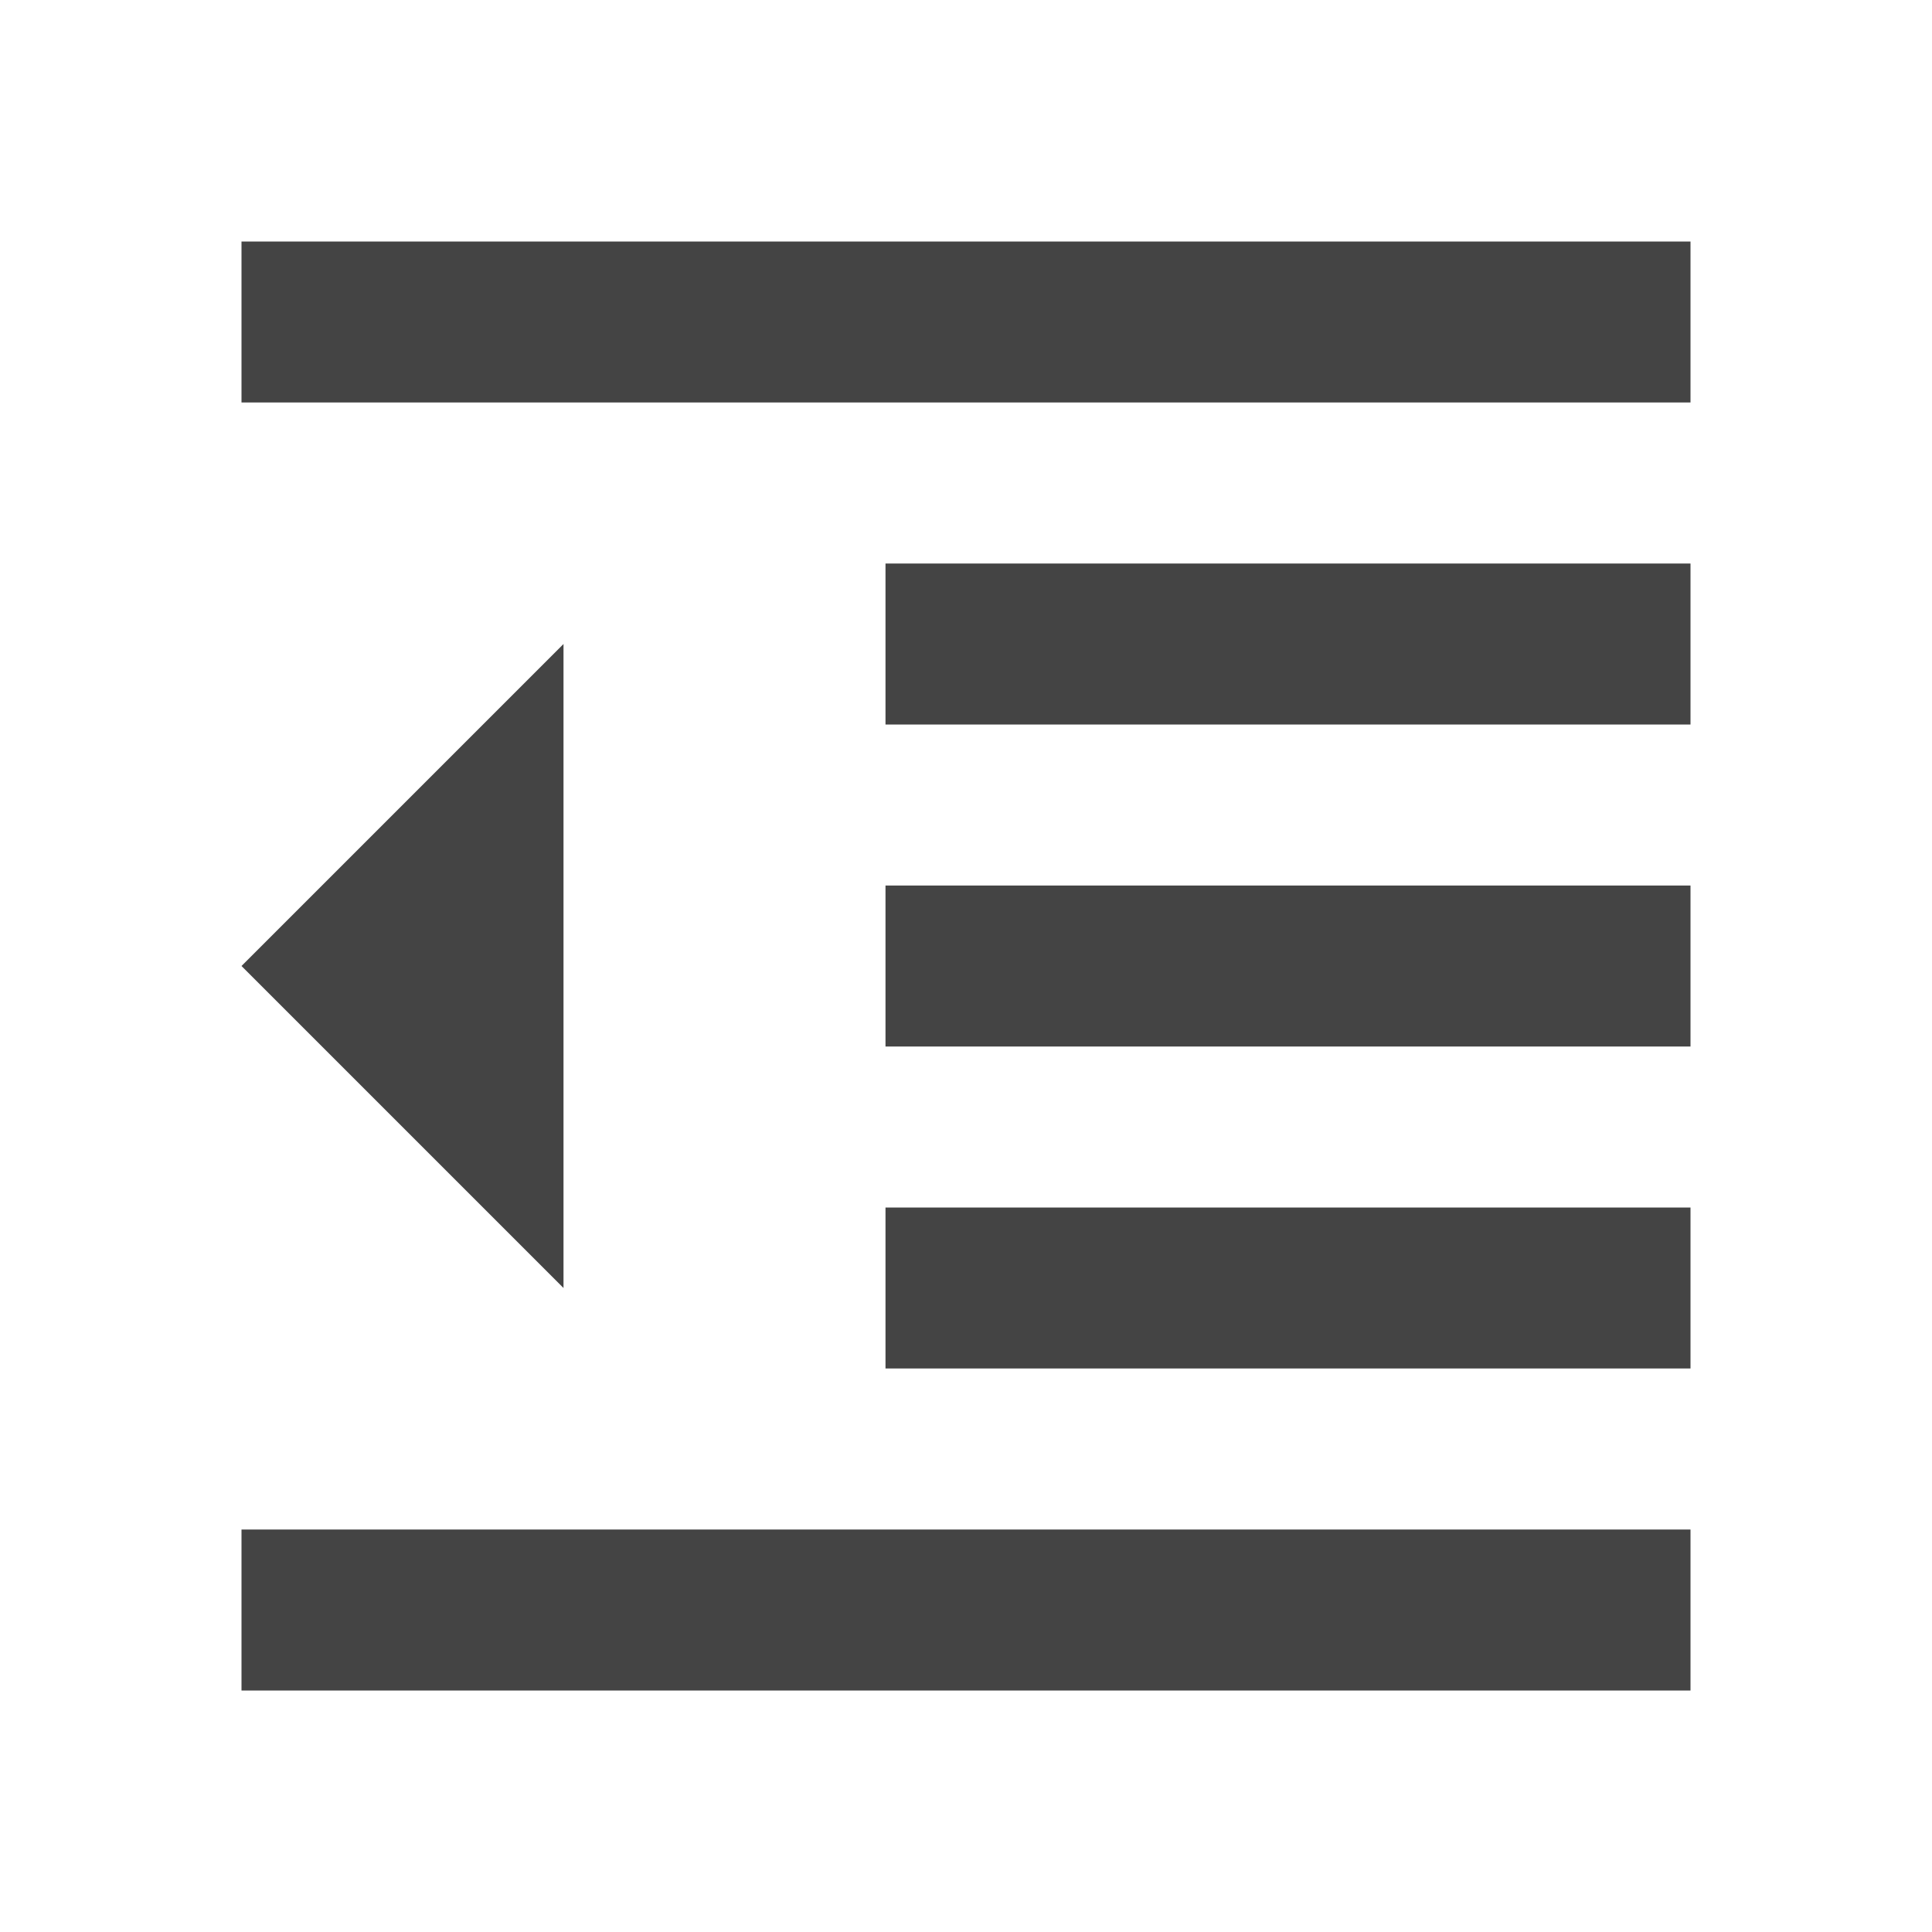 <?xml version="1.0" encoding="utf-8"?>
<!-- Generated by IcoMoon.io -->
<!DOCTYPE svg PUBLIC "-//W3C//DTD SVG 1.1//EN" "http://www.w3.org/Graphics/SVG/1.1/DTD/svg11.dtd">
<svg version="1.1" xmlns="http://www.w3.org/2000/svg" xmlns:xlink="http://www.w3.org/1999/xlink" width="48" height="48" viewBox="0 0 48 48">
<path d="M22 34h20v-4h-20v4zM6 24l8 8v-16l-8 8zM6 42h36v-4h-36v4zM6 6v4h36v-4h-36zM22 18h20v-4h-20v4zM22 26h20v-4h-20v4z" fill="#444444"></path>
</svg>
